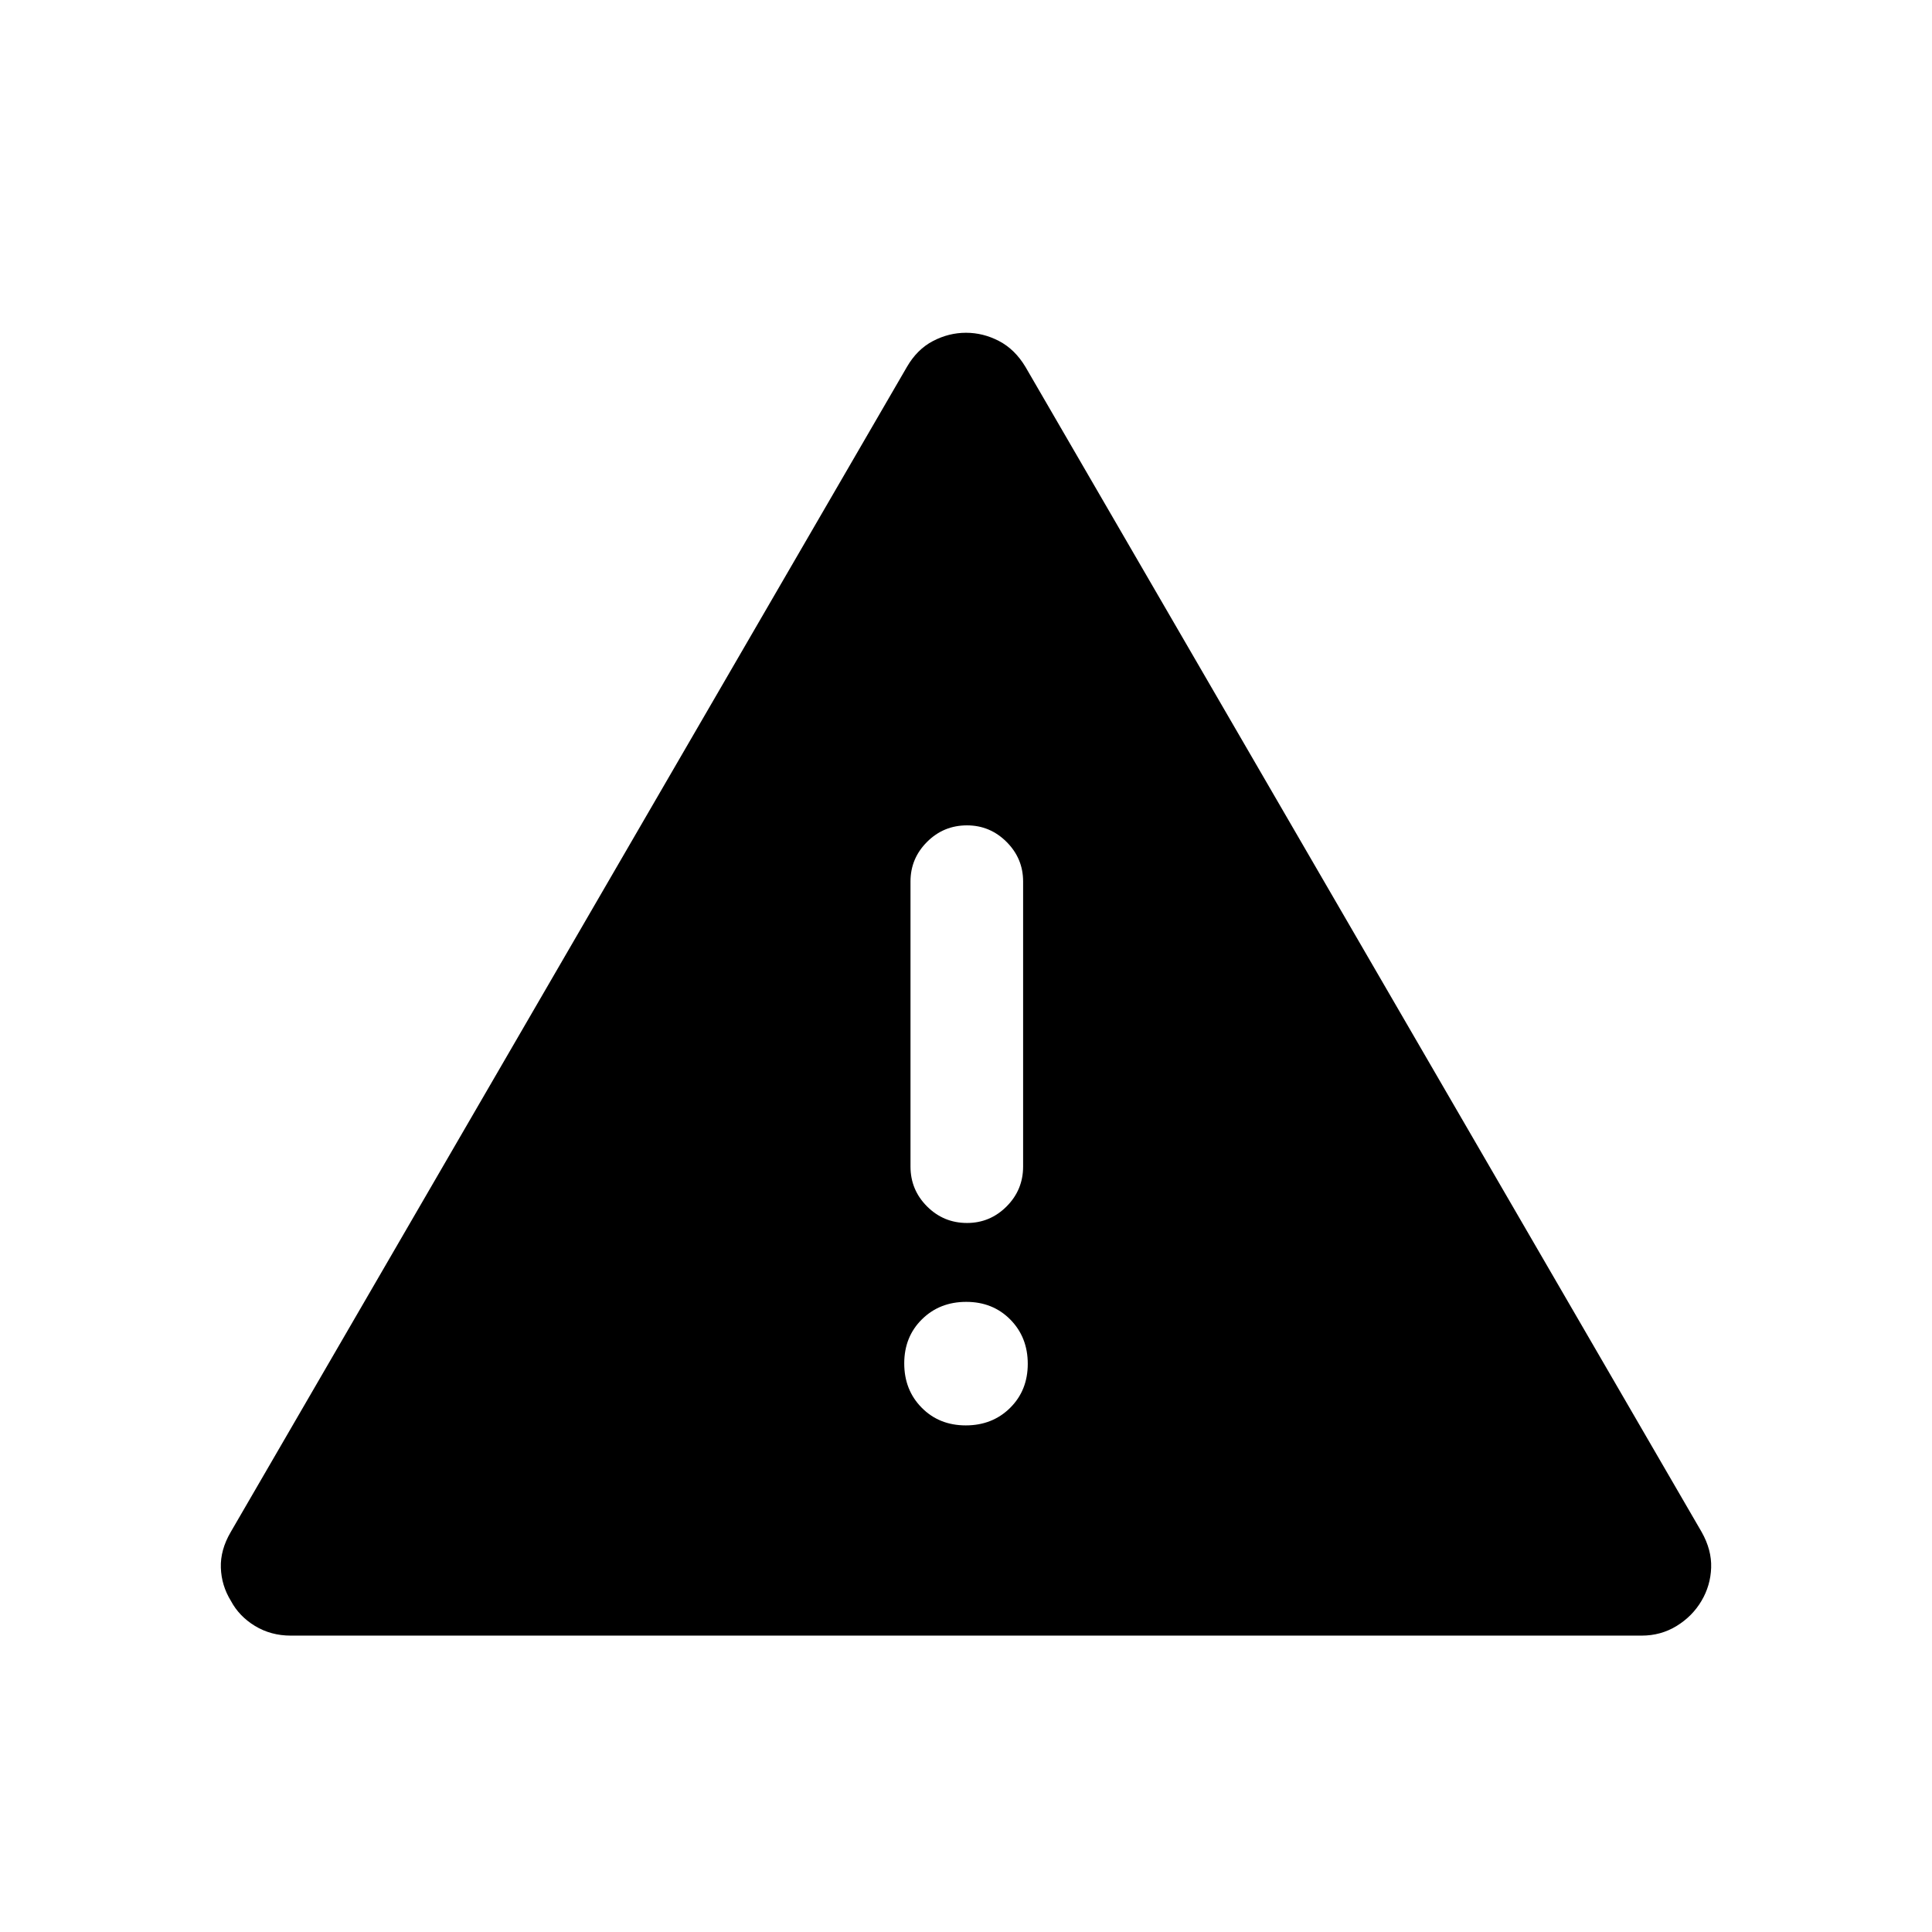 <svg xmlns="http://www.w3.org/2000/svg" height="24" viewBox="0 -960 960 960" width="24"><path d="M144.52-147.27q-9.9 0-17.8-4.79-7.9-4.8-11.99-12.48-4.68-7.58-4.99-16.44-.31-8.87 4.93-17.8l335.97-578.9q5.05-8.74 12.94-12.86 7.88-4.11 16.42-4.11 8.54 0 16.42 4.11 7.89 4.12 13.13 12.86l335.97 578.9q5.05 8.93 4.74 17.8-.31 8.86-4.8 16.44-4.5 7.63-12.32 12.45-7.83 4.82-17.43 4.82H144.52Zm335.37-104.46q13.23 0 22.01-8.68 8.79-8.69 8.79-21.91t-8.68-22.01q-8.68-8.78-21.9-8.78-13.23 0-22.01 8.68-8.79 8.68-8.79 21.9 0 13.22 8.68 22.01 8.68 8.79 21.9 8.79Zm.62-100.58q11.45 0 19.66-8.22t8.21-19.85V-522q0-11.44-8.22-19.66-8.23-8.22-19.67-8.22-11.64 0-19.85 8.22-8.22 8.22-8.22 19.66v141.62q0 11.63 8.23 19.85 8.22 8.22 19.86 8.22Z"/></svg>